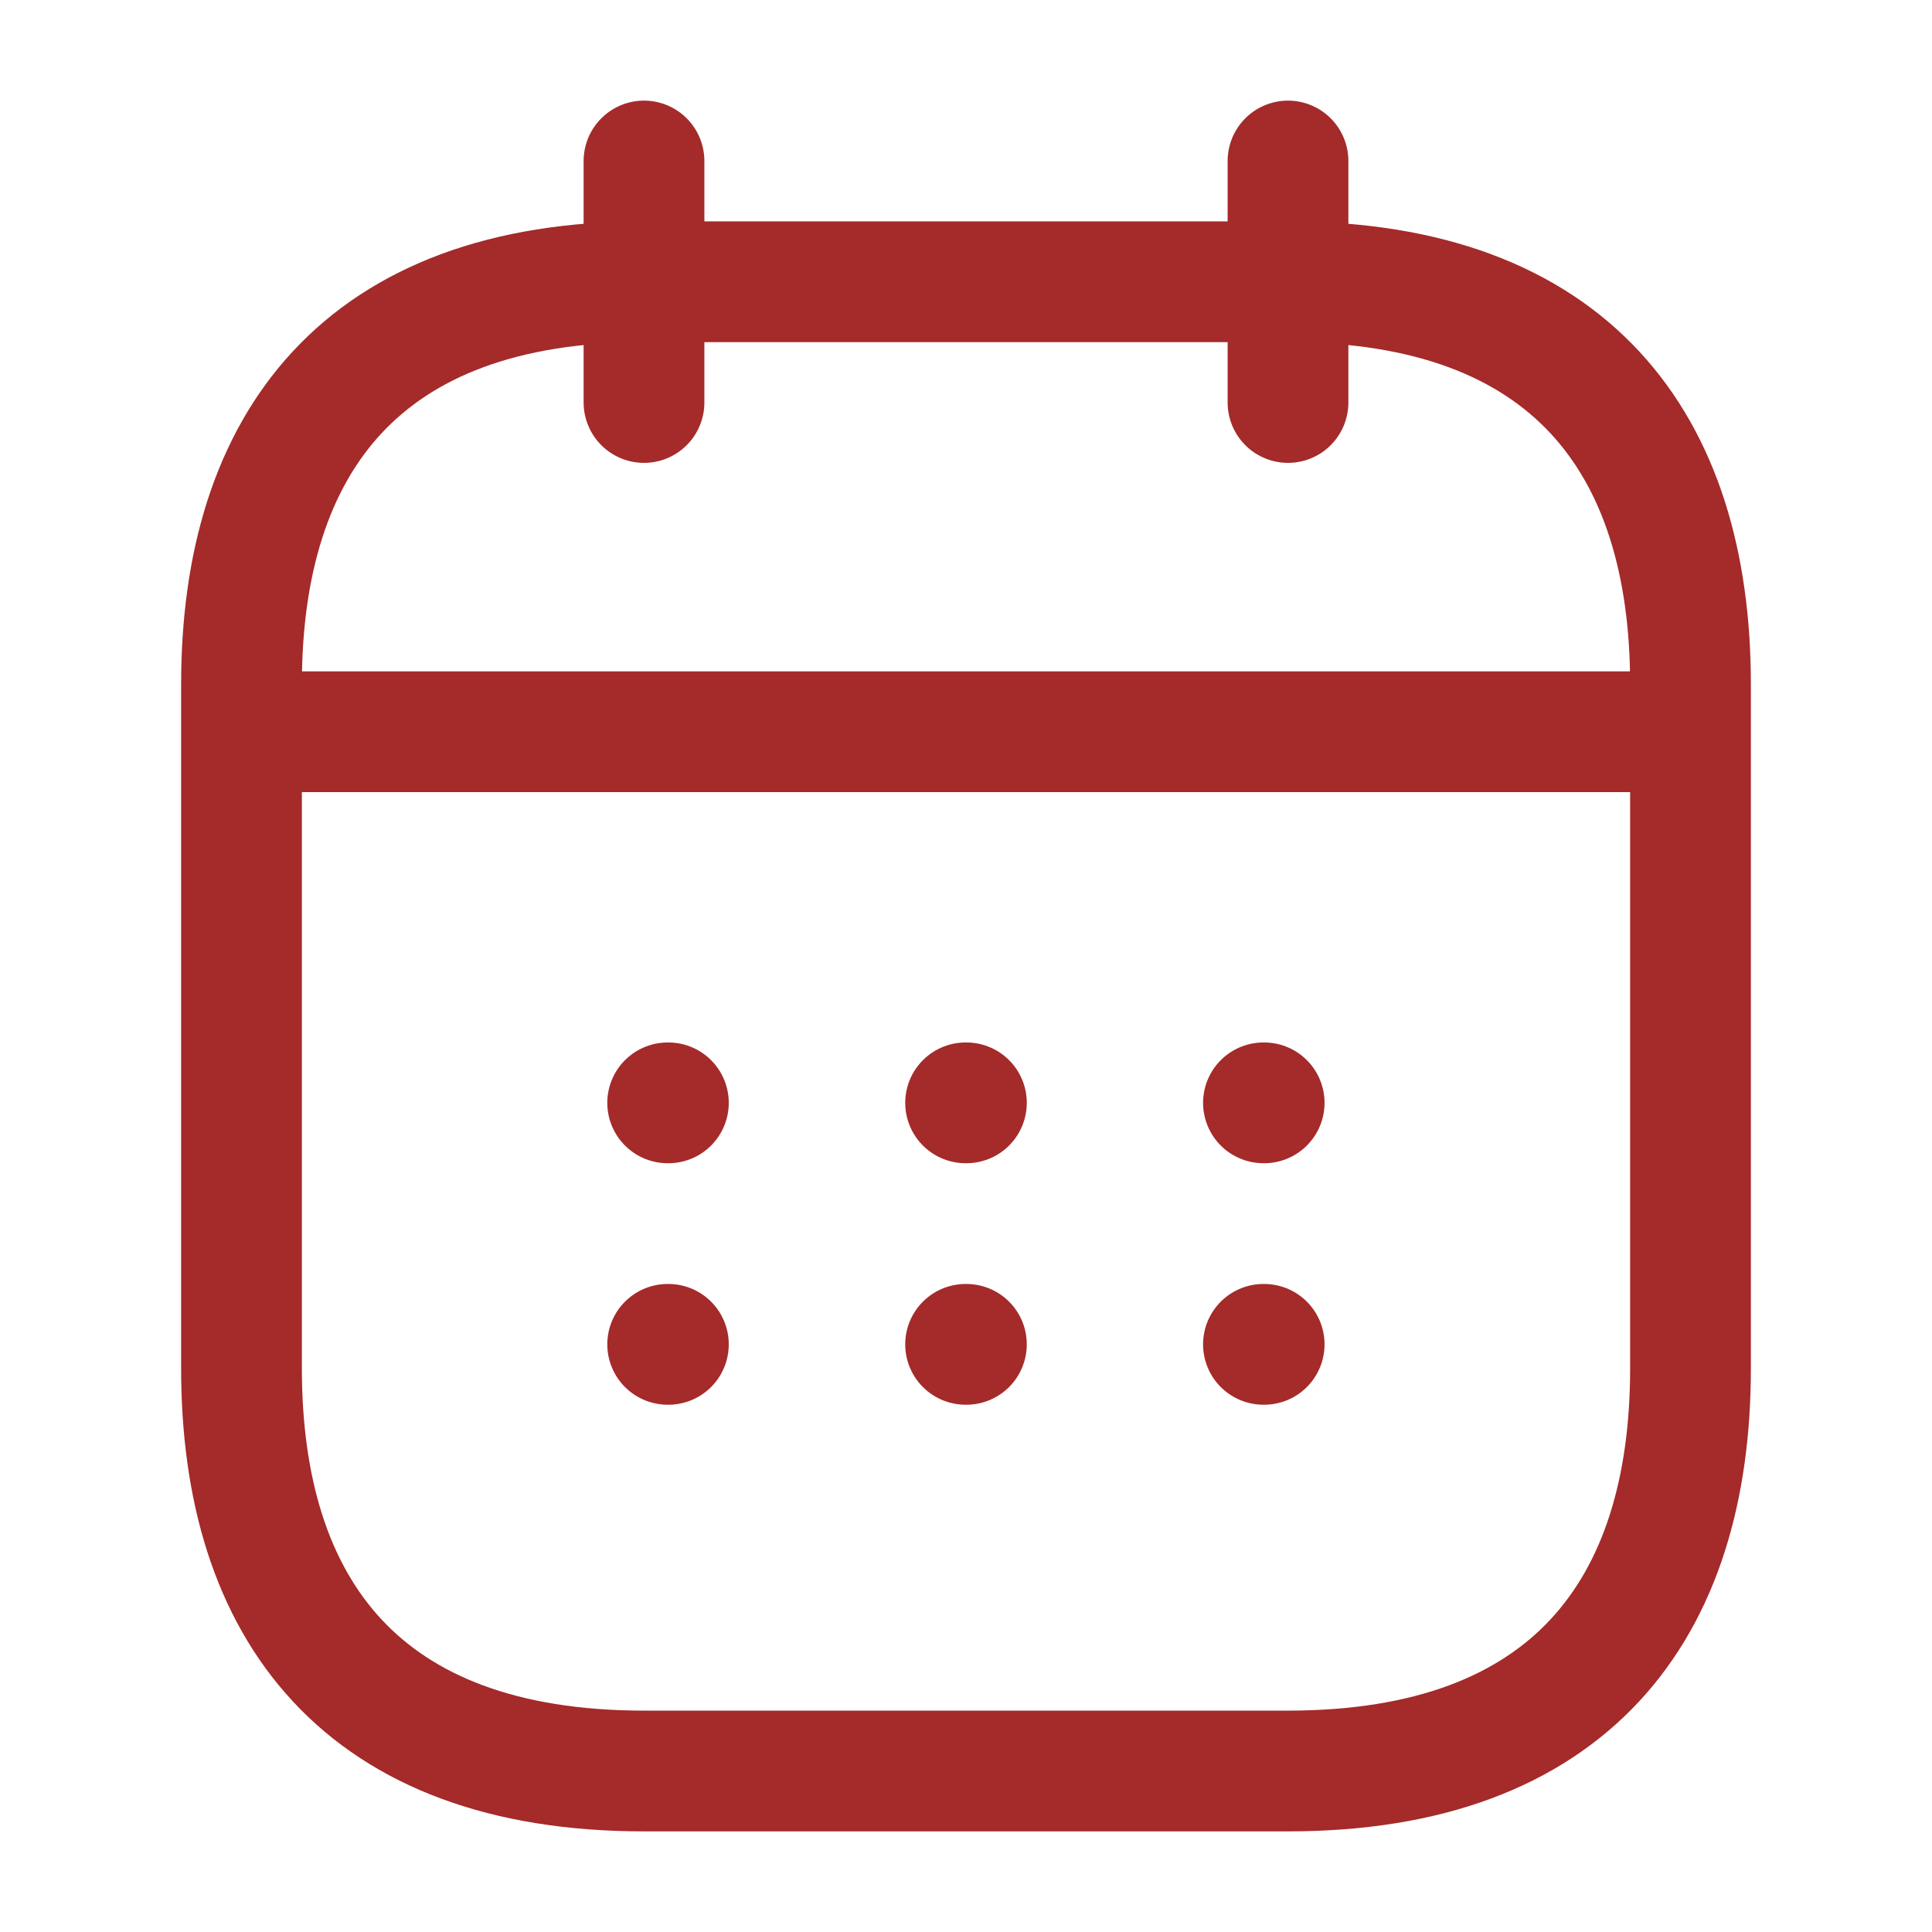 <svg width="24" height="24" viewBox="0 0 24 24" fill="none" xmlns="http://www.w3.org/2000/svg">
<path d="M8 2V5" stroke="#A52A2A" stroke-width="1.5" stroke-miterlimit="10" stroke-linecap="round" stroke-linejoin="round"/>
<path d="M16 2V5" stroke="#A52A2A" stroke-width="1.5" stroke-miterlimit="10" stroke-linecap="round" stroke-linejoin="round"/>
<path d="M3.5 9.09H20.5" stroke="#A52A2A" stroke-width="1.5" stroke-miterlimit="10" stroke-linecap="round" stroke-linejoin="round"/>
<path d="M21 8.5V17C21 20 19.5 22 16 22H8C4.5 22 3 20 3 17V8.5C3 5.5 4.5 3.5 8 3.5H16C19.5 3.5 21 5.5 21 8.5Z" stroke="#A52A2A" stroke-width="1.5" stroke-miterlimit="10" stroke-linecap="round" stroke-linejoin="round"/>
<path d="M15.695 13.7H15.704" stroke="#A52A2A" stroke-width="1.5" stroke-linecap="round" stroke-linejoin="round"/>
<path d="M15.695 16.7H15.704" stroke="#A52A2A" stroke-width="1.5" stroke-linecap="round" stroke-linejoin="round"/>
<path d="M11.995 13.7H12.005" stroke="#A52A2A" stroke-width="1.5" stroke-linecap="round" stroke-linejoin="round"/>
<path d="M11.995 16.7H12.005" stroke="#A52A2A" stroke-width="1.5" stroke-linecap="round" stroke-linejoin="round"/>
<path d="M8.294 13.7H8.303" stroke="#A52A2A" stroke-width="1.5" stroke-linecap="round" stroke-linejoin="round"/>
<path d="M8.294 16.7H8.303" stroke="#A52A2A" stroke-width="1.5" stroke-linecap="round" stroke-linejoin="round"/>
</svg>
